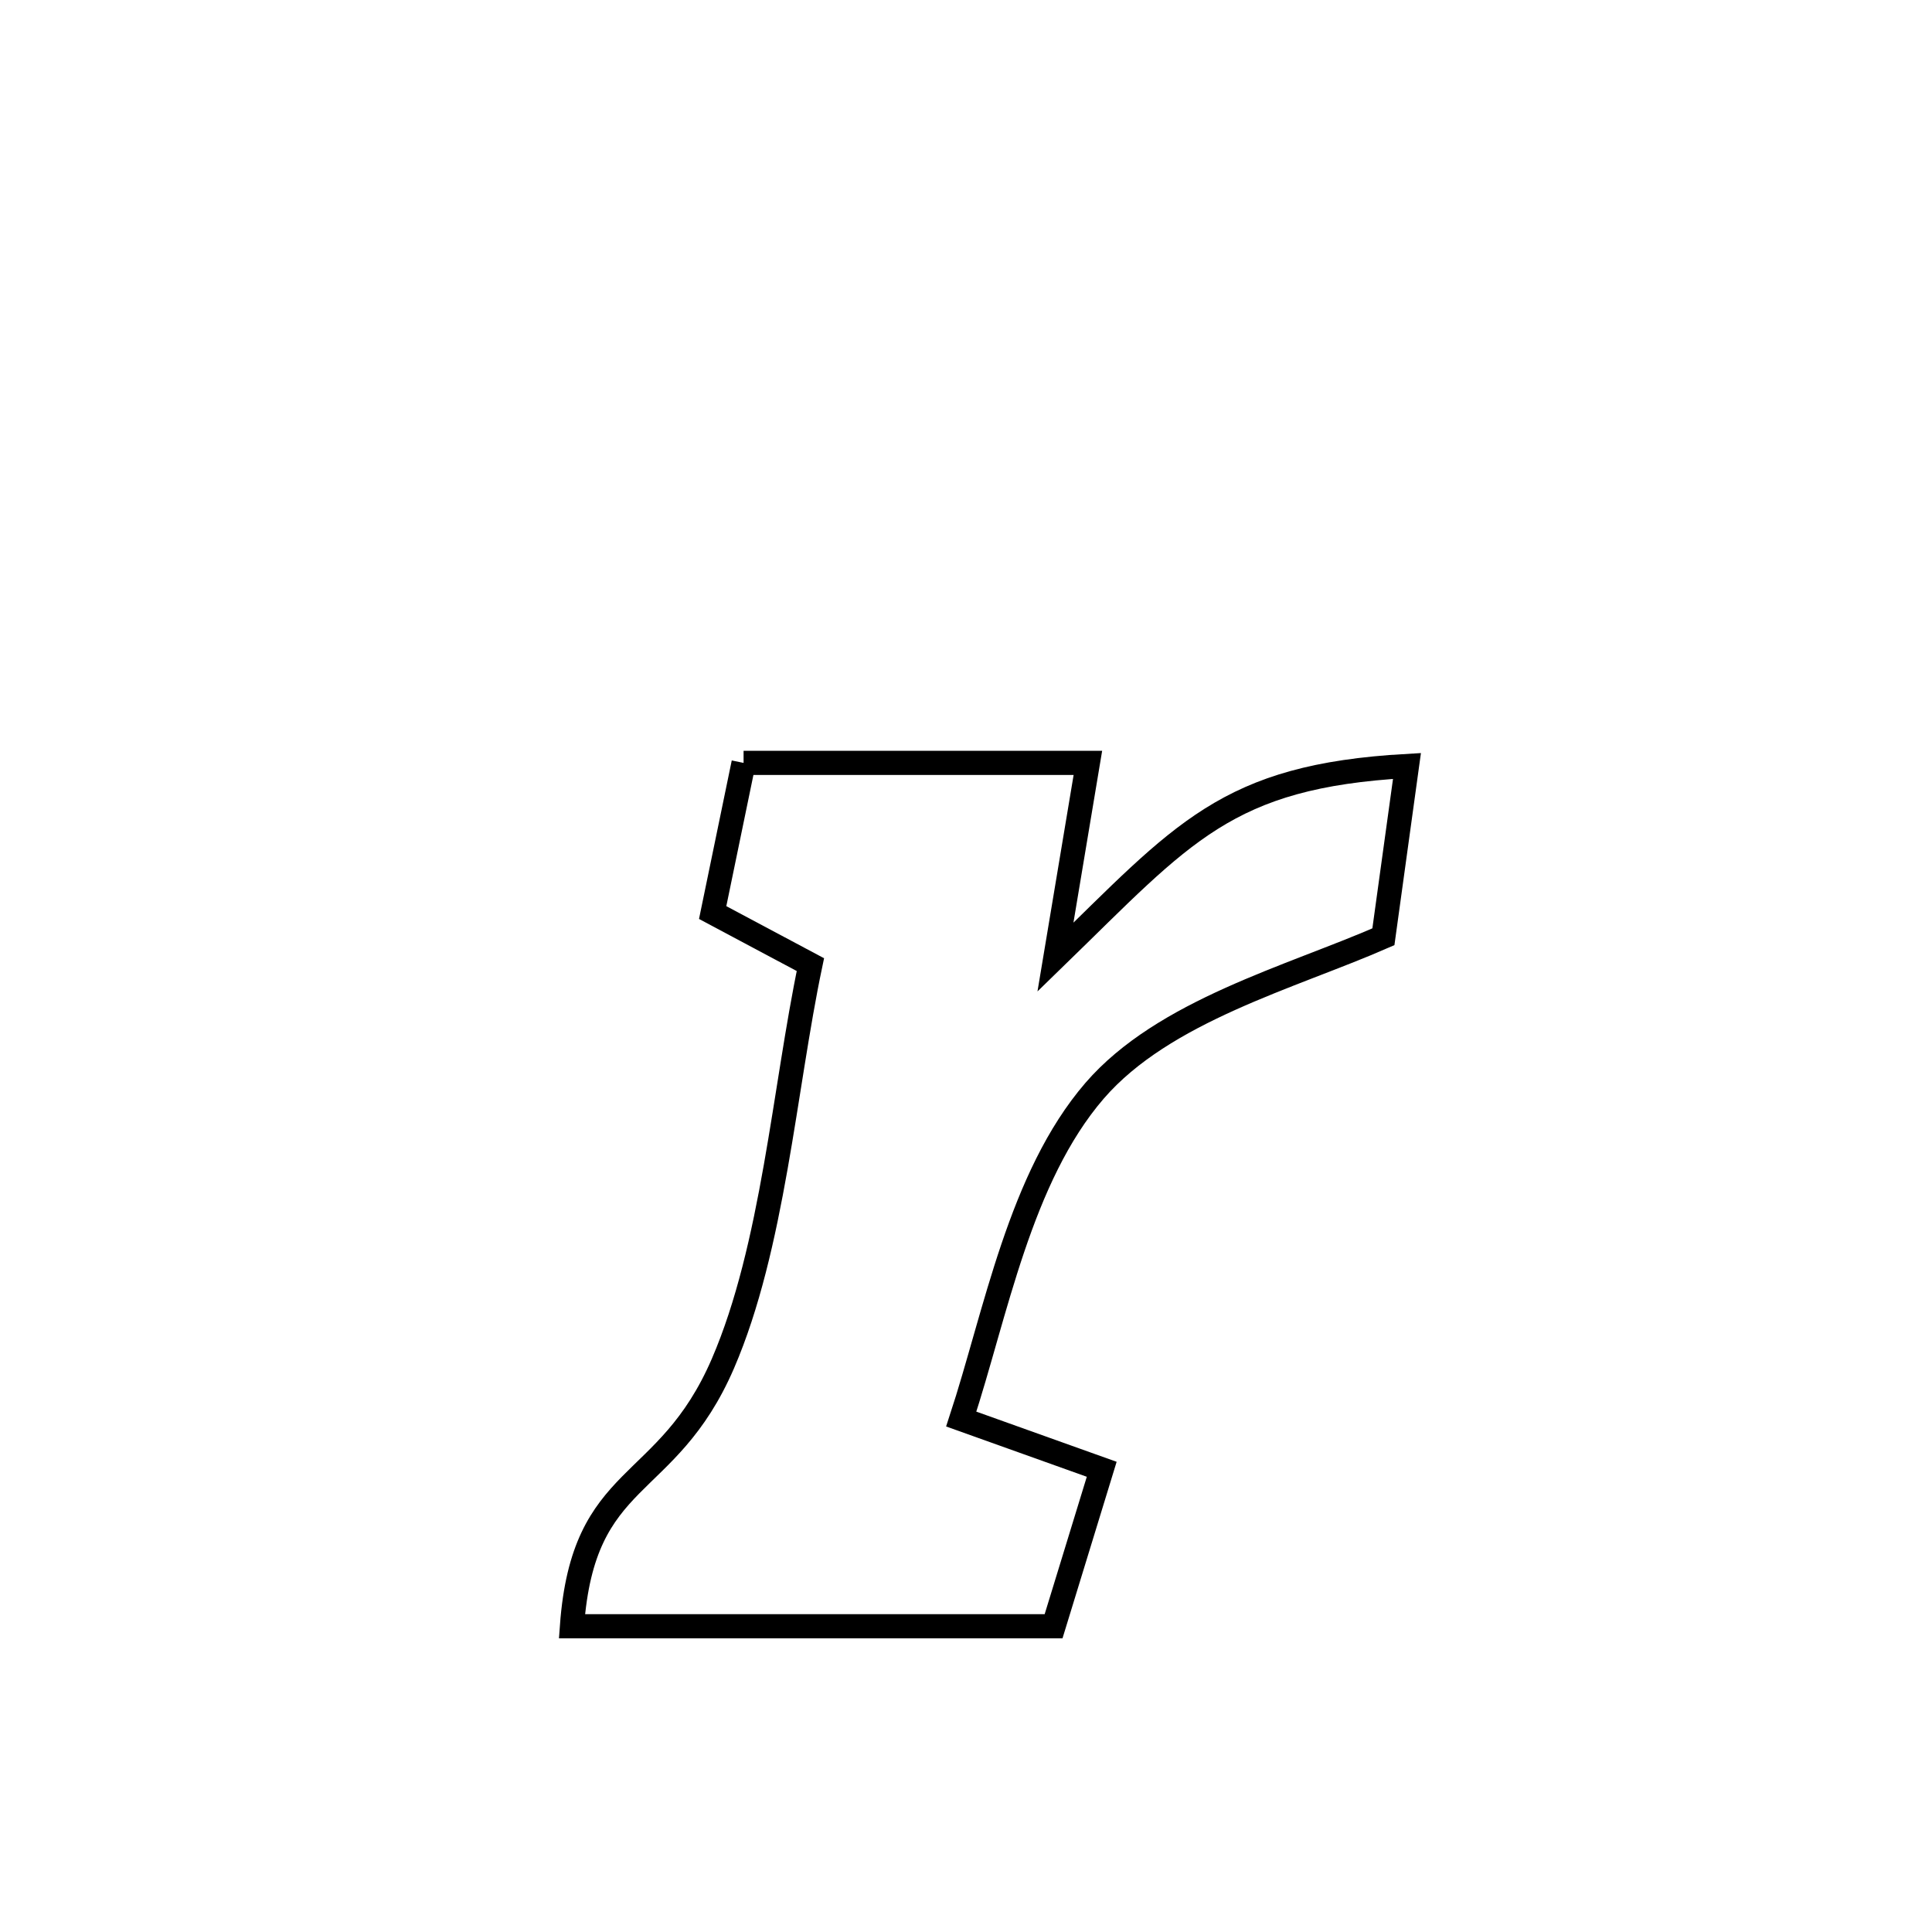 <svg xmlns="http://www.w3.org/2000/svg" viewBox="0.0 0.0 24.0 24.0" height="200px" width="200px"><path fill="none" stroke="black" stroke-width=".3" stroke-opacity="1.0"  filling="0" d="M9.237 9.477 L9.237 9.477 C10.663 9.477 12.088 9.477 13.514 9.477 L13.514 9.477 C13.379 10.281 13.245 11.086 13.111 11.89 L13.111 11.89 C14.7 10.346 15.229 9.642 17.478 9.515 L17.478 9.515 C17.431 9.858 17.238 11.254 17.185 11.637 L17.185 11.637 C16.033 12.141 14.456 12.556 13.597 13.55 C12.668 14.628 12.37 16.321 11.941 17.628 L11.941 17.628 C12.523 17.836 13.105 18.044 13.686 18.252 L13.686 18.252 C13.601 18.53 13.175 19.919 13.088 20.202 L13.088 20.202 C11.094 20.202 9.099 20.202 7.105 20.202 L7.105 20.202 C7.247 18.257 8.28 18.558 8.98 16.939 C9.605 15.491 9.743 13.523 10.067 11.983 L10.067 11.983 C9.662 11.767 9.257 11.552 8.853 11.336 L8.853 11.336 C8.981 10.717 9.109 10.097 9.237 9.477 L9.237 9.477"></path></svg>